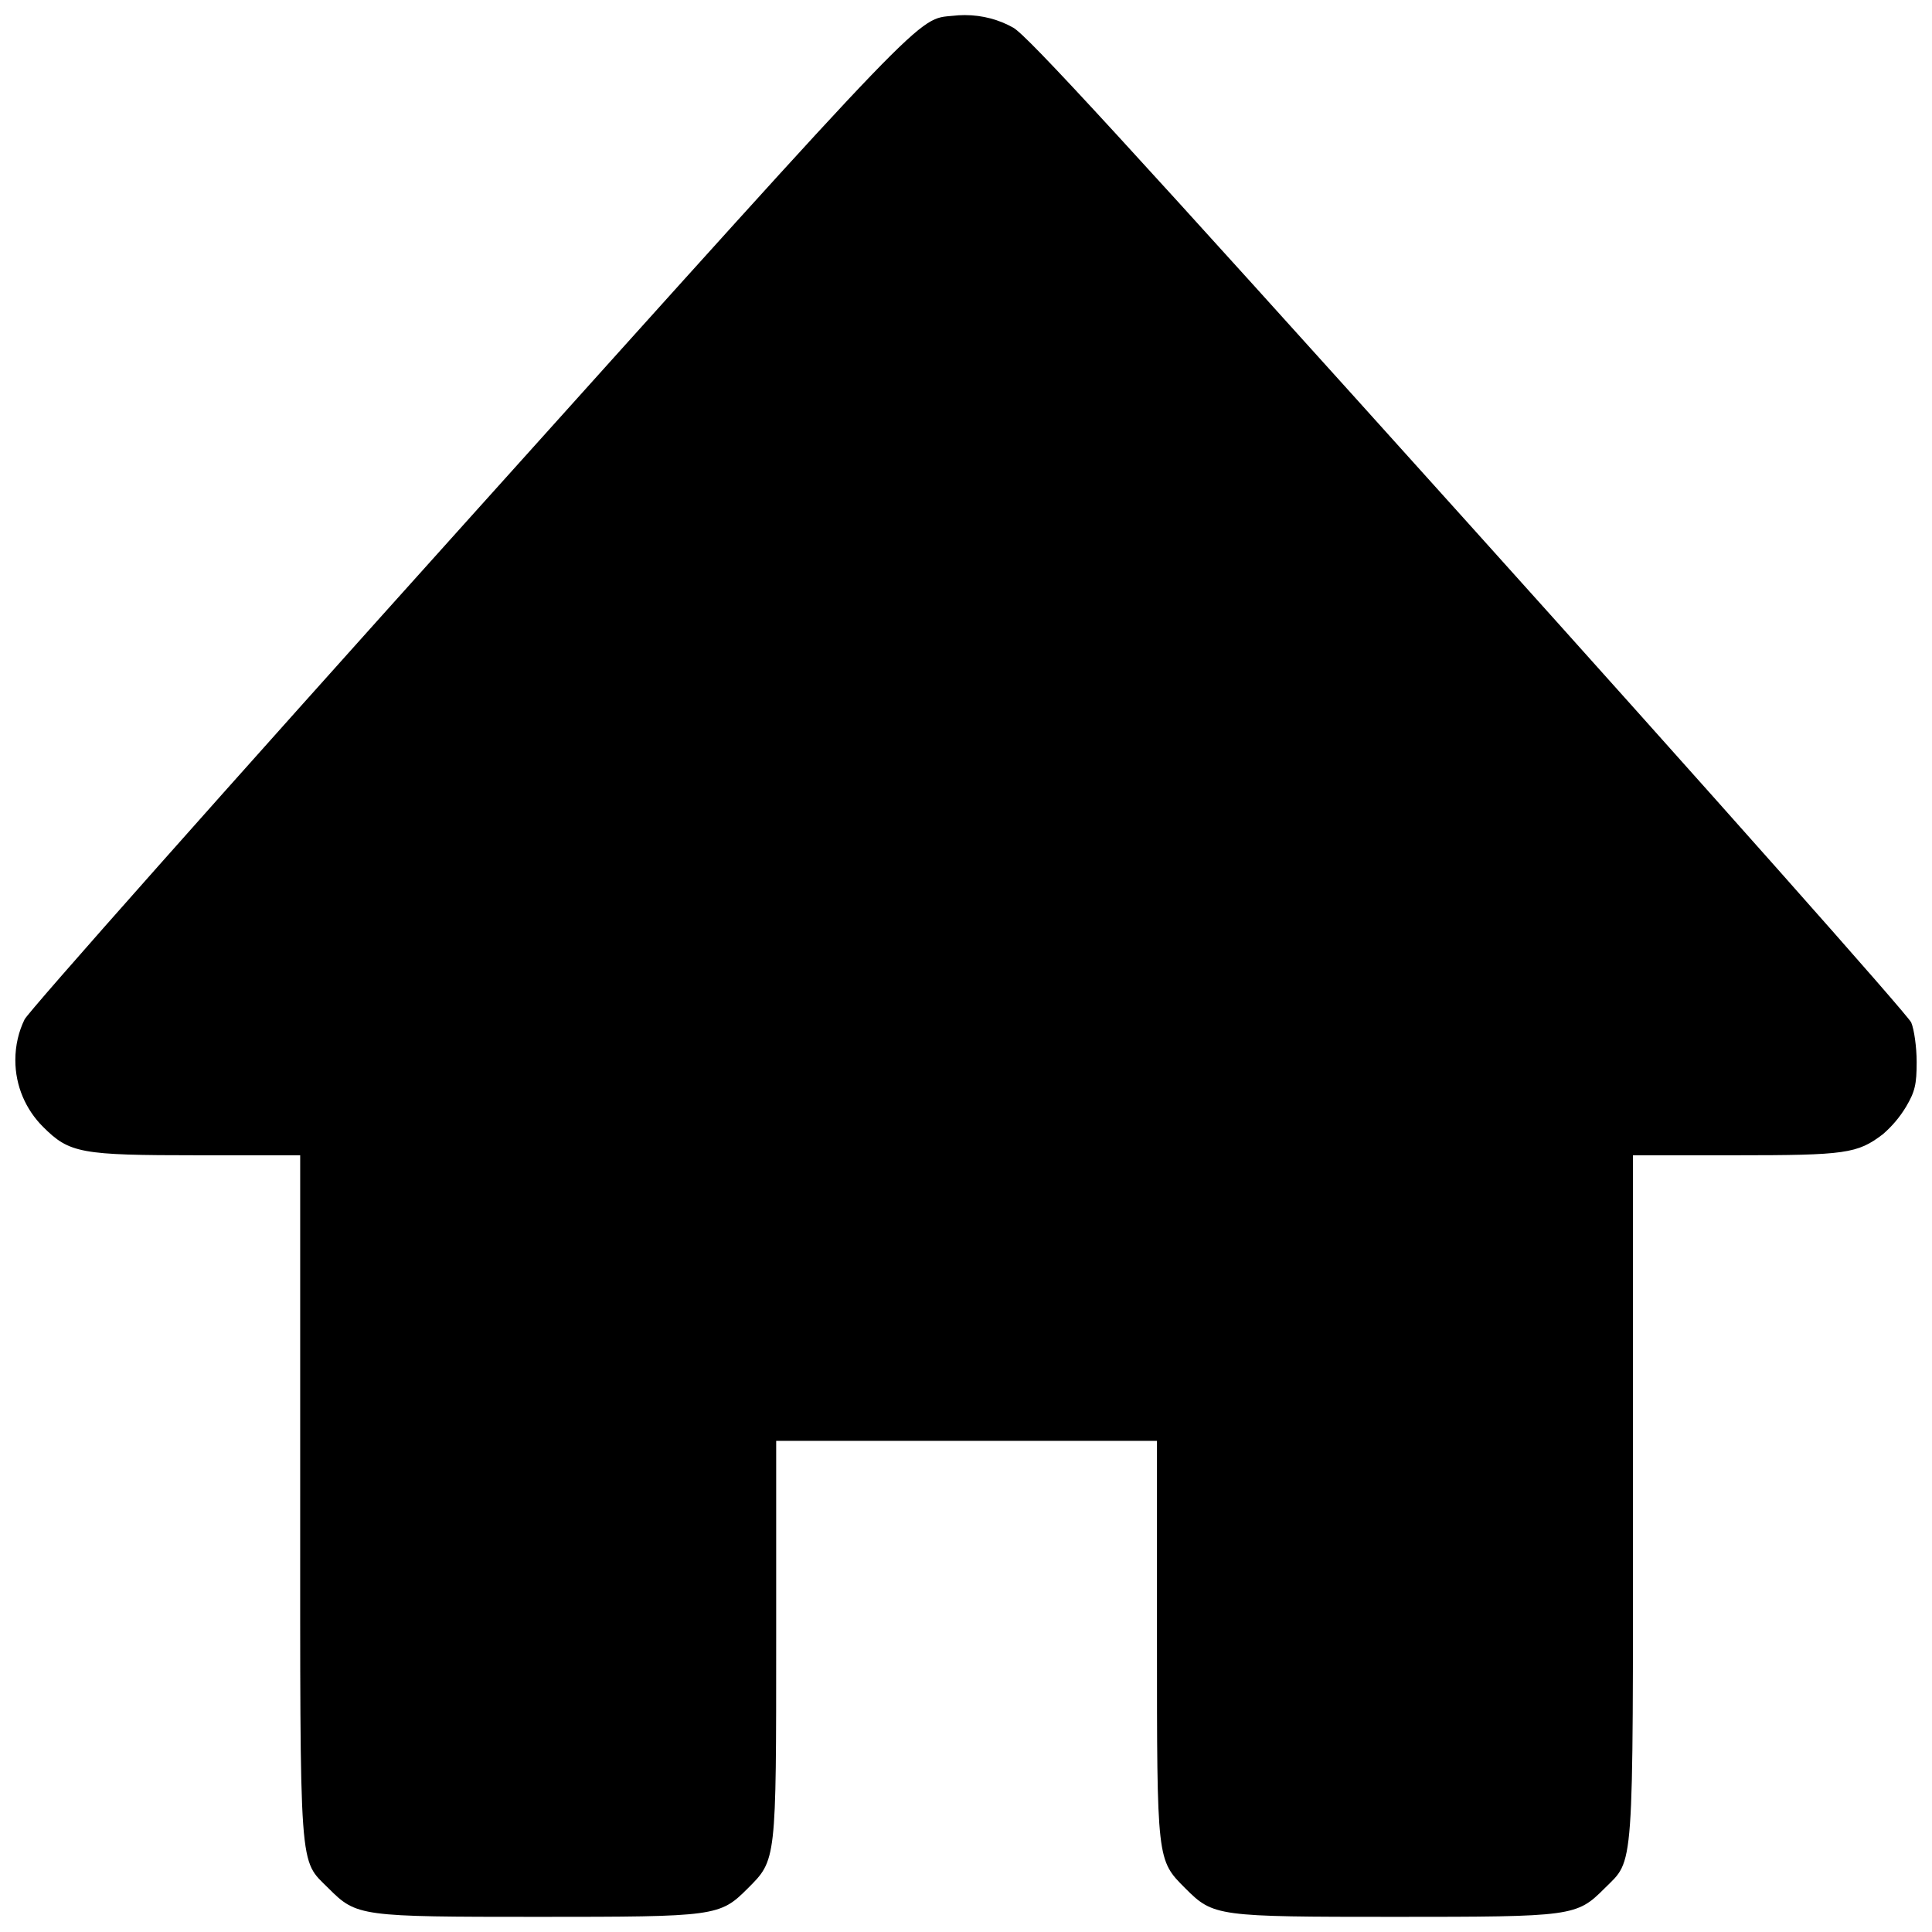 <!-- Generated by IcoMoon.io -->
<svg version="1.1" xmlns="http://www.w3.org/2000/svg" width="32" height="32" viewBox="0 0 32 32">
<path d="M15.789 0.261c-0.604 0.061-0.333-0.221-8.026 8.335-3.98 4.425-7.29 8.154-7.356 8.289-0.097 0.197-0.153 0.429-0.153 0.674 0 0.431 0.175 0.821 0.457 1.103v0c0.44 0.44 0.62 0.473 2.569 0.473h1.692v5.634c0 6.342-0.024 6.014 0.471 6.509 0.464 0.464 0.52 0.471 3.471 0.471s3.007-0.008 3.471-0.471c0.475-0.475 0.471-0.445 0.471-4.144v-3.269h6.307v3.269c0 3.699-0.003 3.669 0.471 4.144 0.464 0.464 0.52 0.471 3.471 0.471s3.007-0.008 3.471-0.471c0.495-0.495 0.471-0.167 0.471-6.509v-5.634h1.695c1.831 0 2.023-0.027 2.446-0.35 0.15-0.13 0.277-0.28 0.378-0.447l0.005-0.008c0.147-0.249 0.175-0.371 0.175-0.74 0-0.243-0.041-0.538-0.090-0.654-0.049-0.118-3.349-3.836-7.332-8.263-5.677-6.309-7.307-8.086-7.542-8.215-0.231-0.131-0.508-0.208-0.803-0.208-0.067 0-0.133 0.004-0.198 0.012l0.008-0.001z"></path>
</svg>
